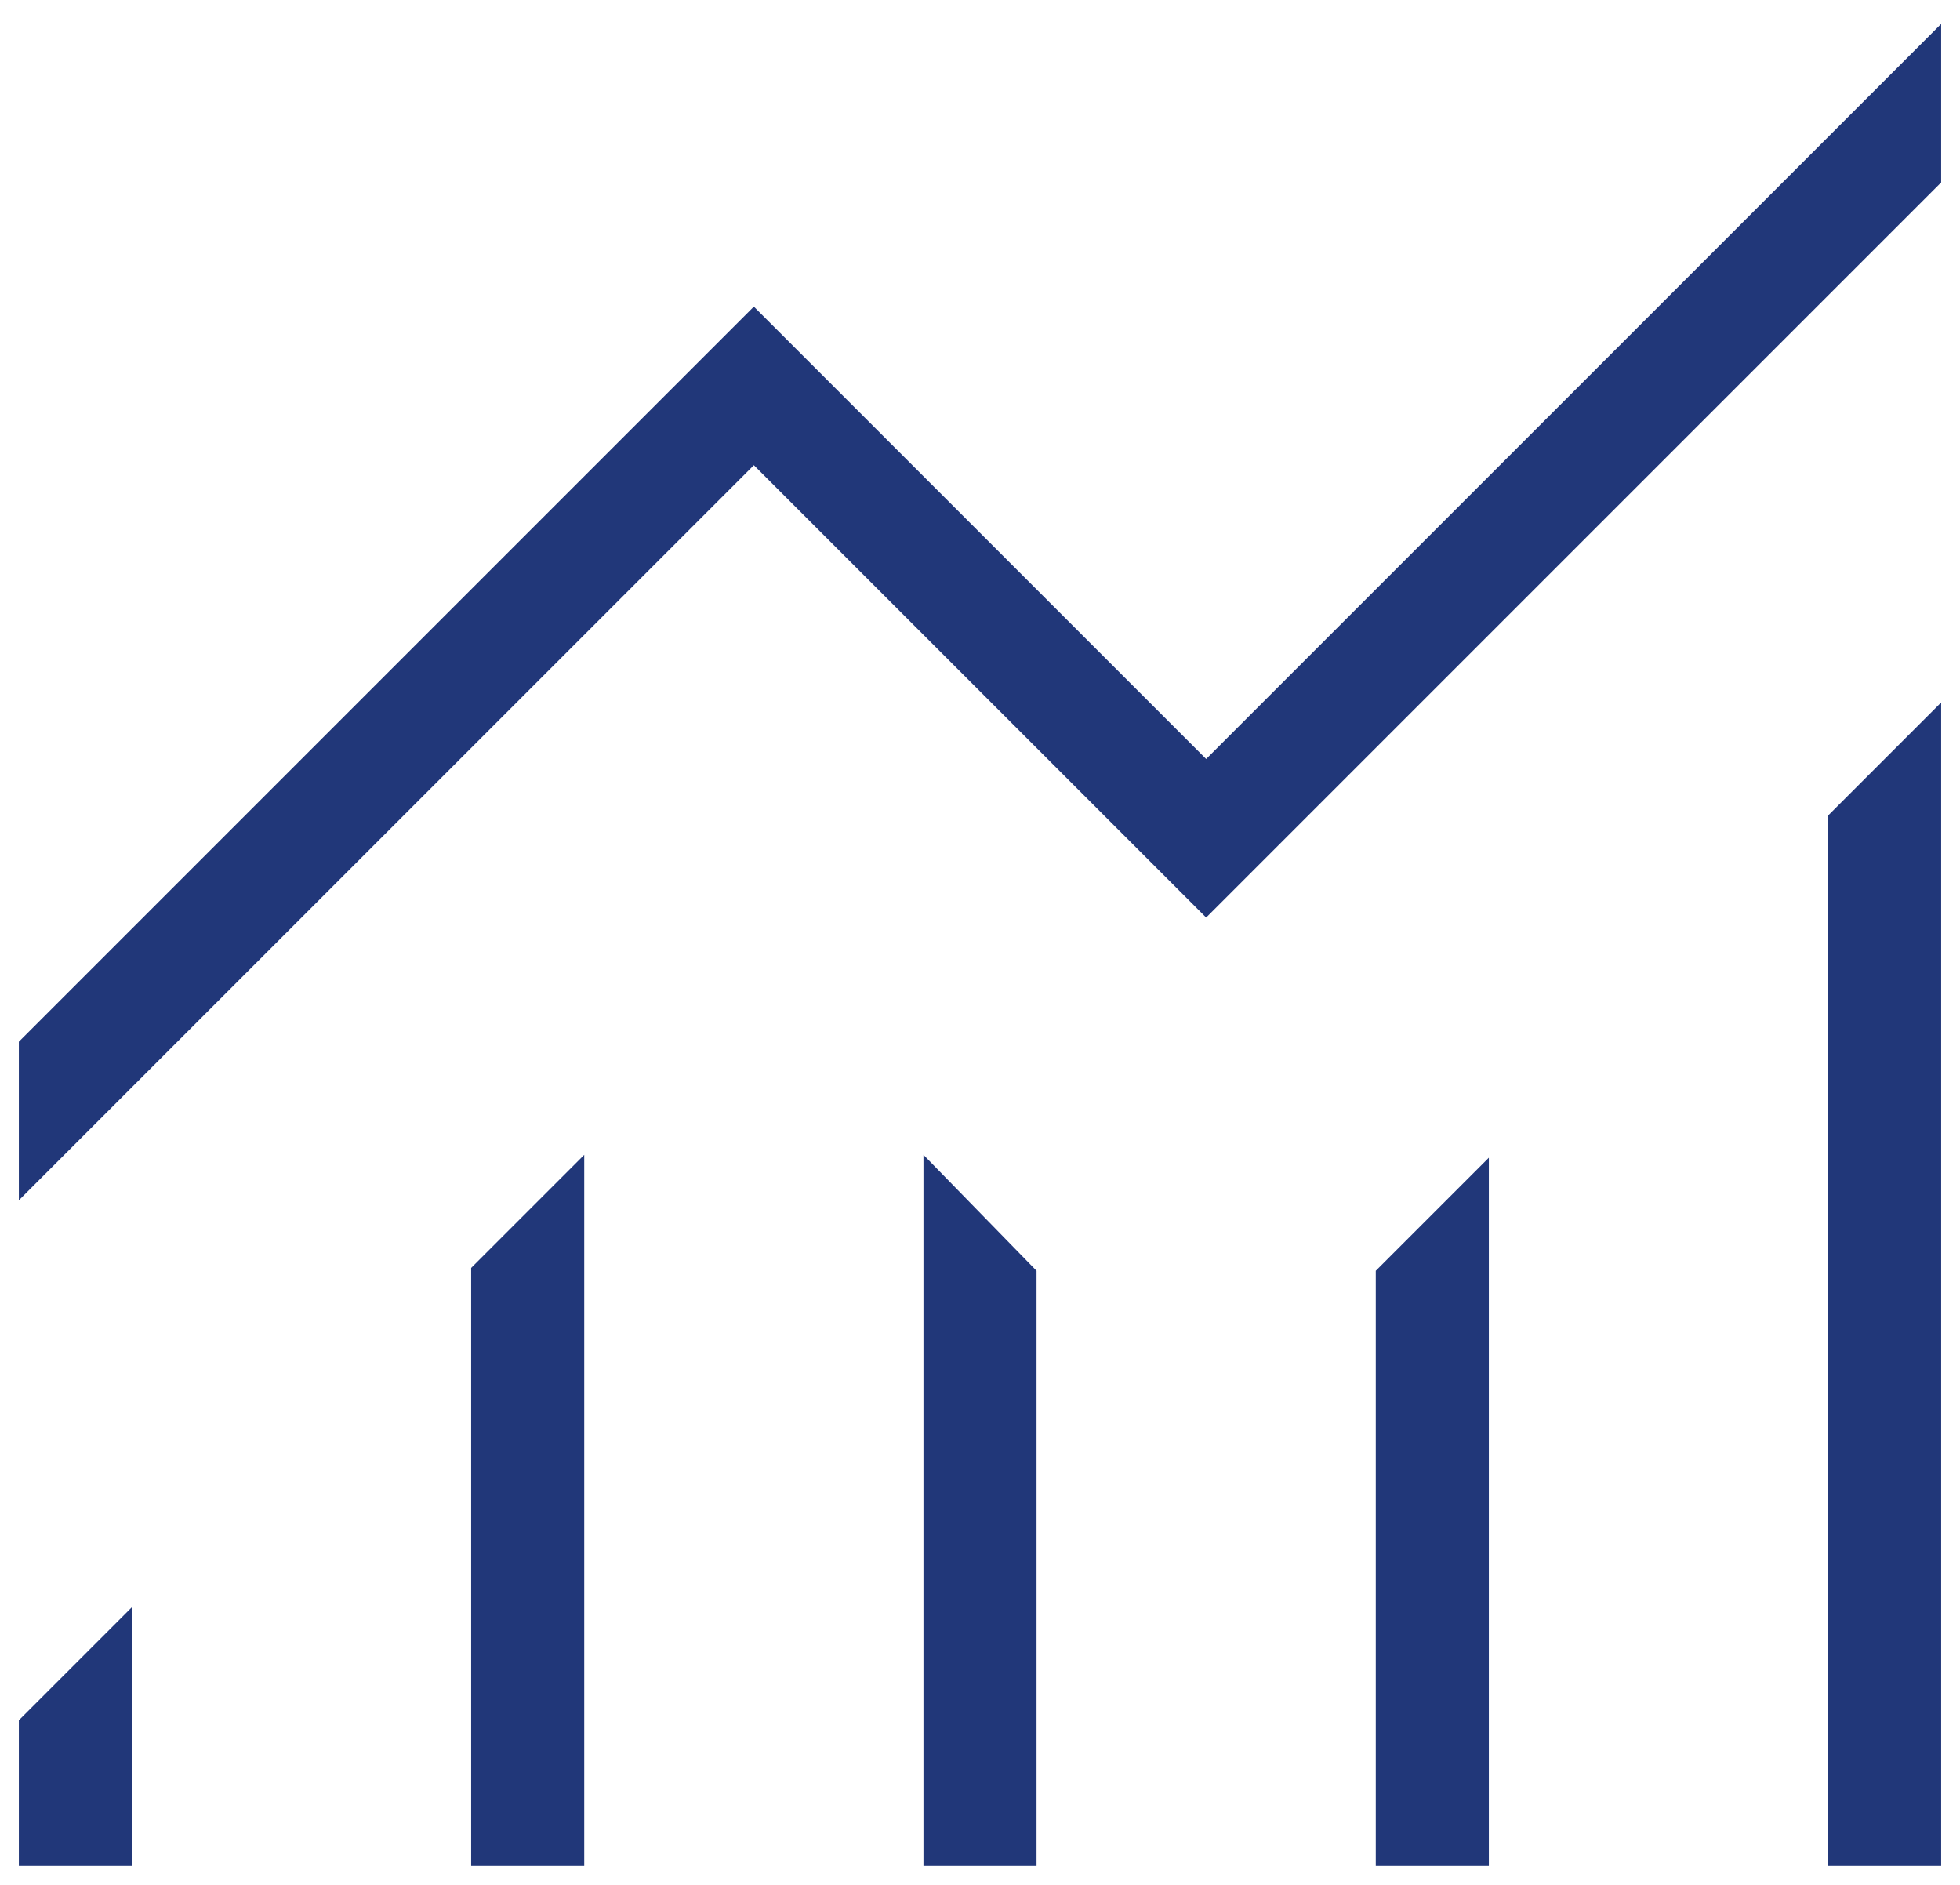 <svg width="26" height="25" viewBox="0 0 26 25" fill="none" xmlns="http://www.w3.org/2000/svg">
<path d="M0.25 24.75V22.817L1.75 21.317V24.75H0.25ZM6.25 24.75V16.817L7.75 15.317V24.75H6.25ZM12.25 24.75V15.317L13.75 16.855V24.75H12.25ZM18.25 24.75V16.855L19.75 15.355V24.75H18.25ZM24.25 24.75V10.817L25.75 9.317V24.75H24.25ZM0.25 15.92V13.817L10 4.067L16 10.067L25.75 0.317V2.42L16 12.17L10 6.17L0.25 15.92Z" fill="#213779"/>
</svg>
